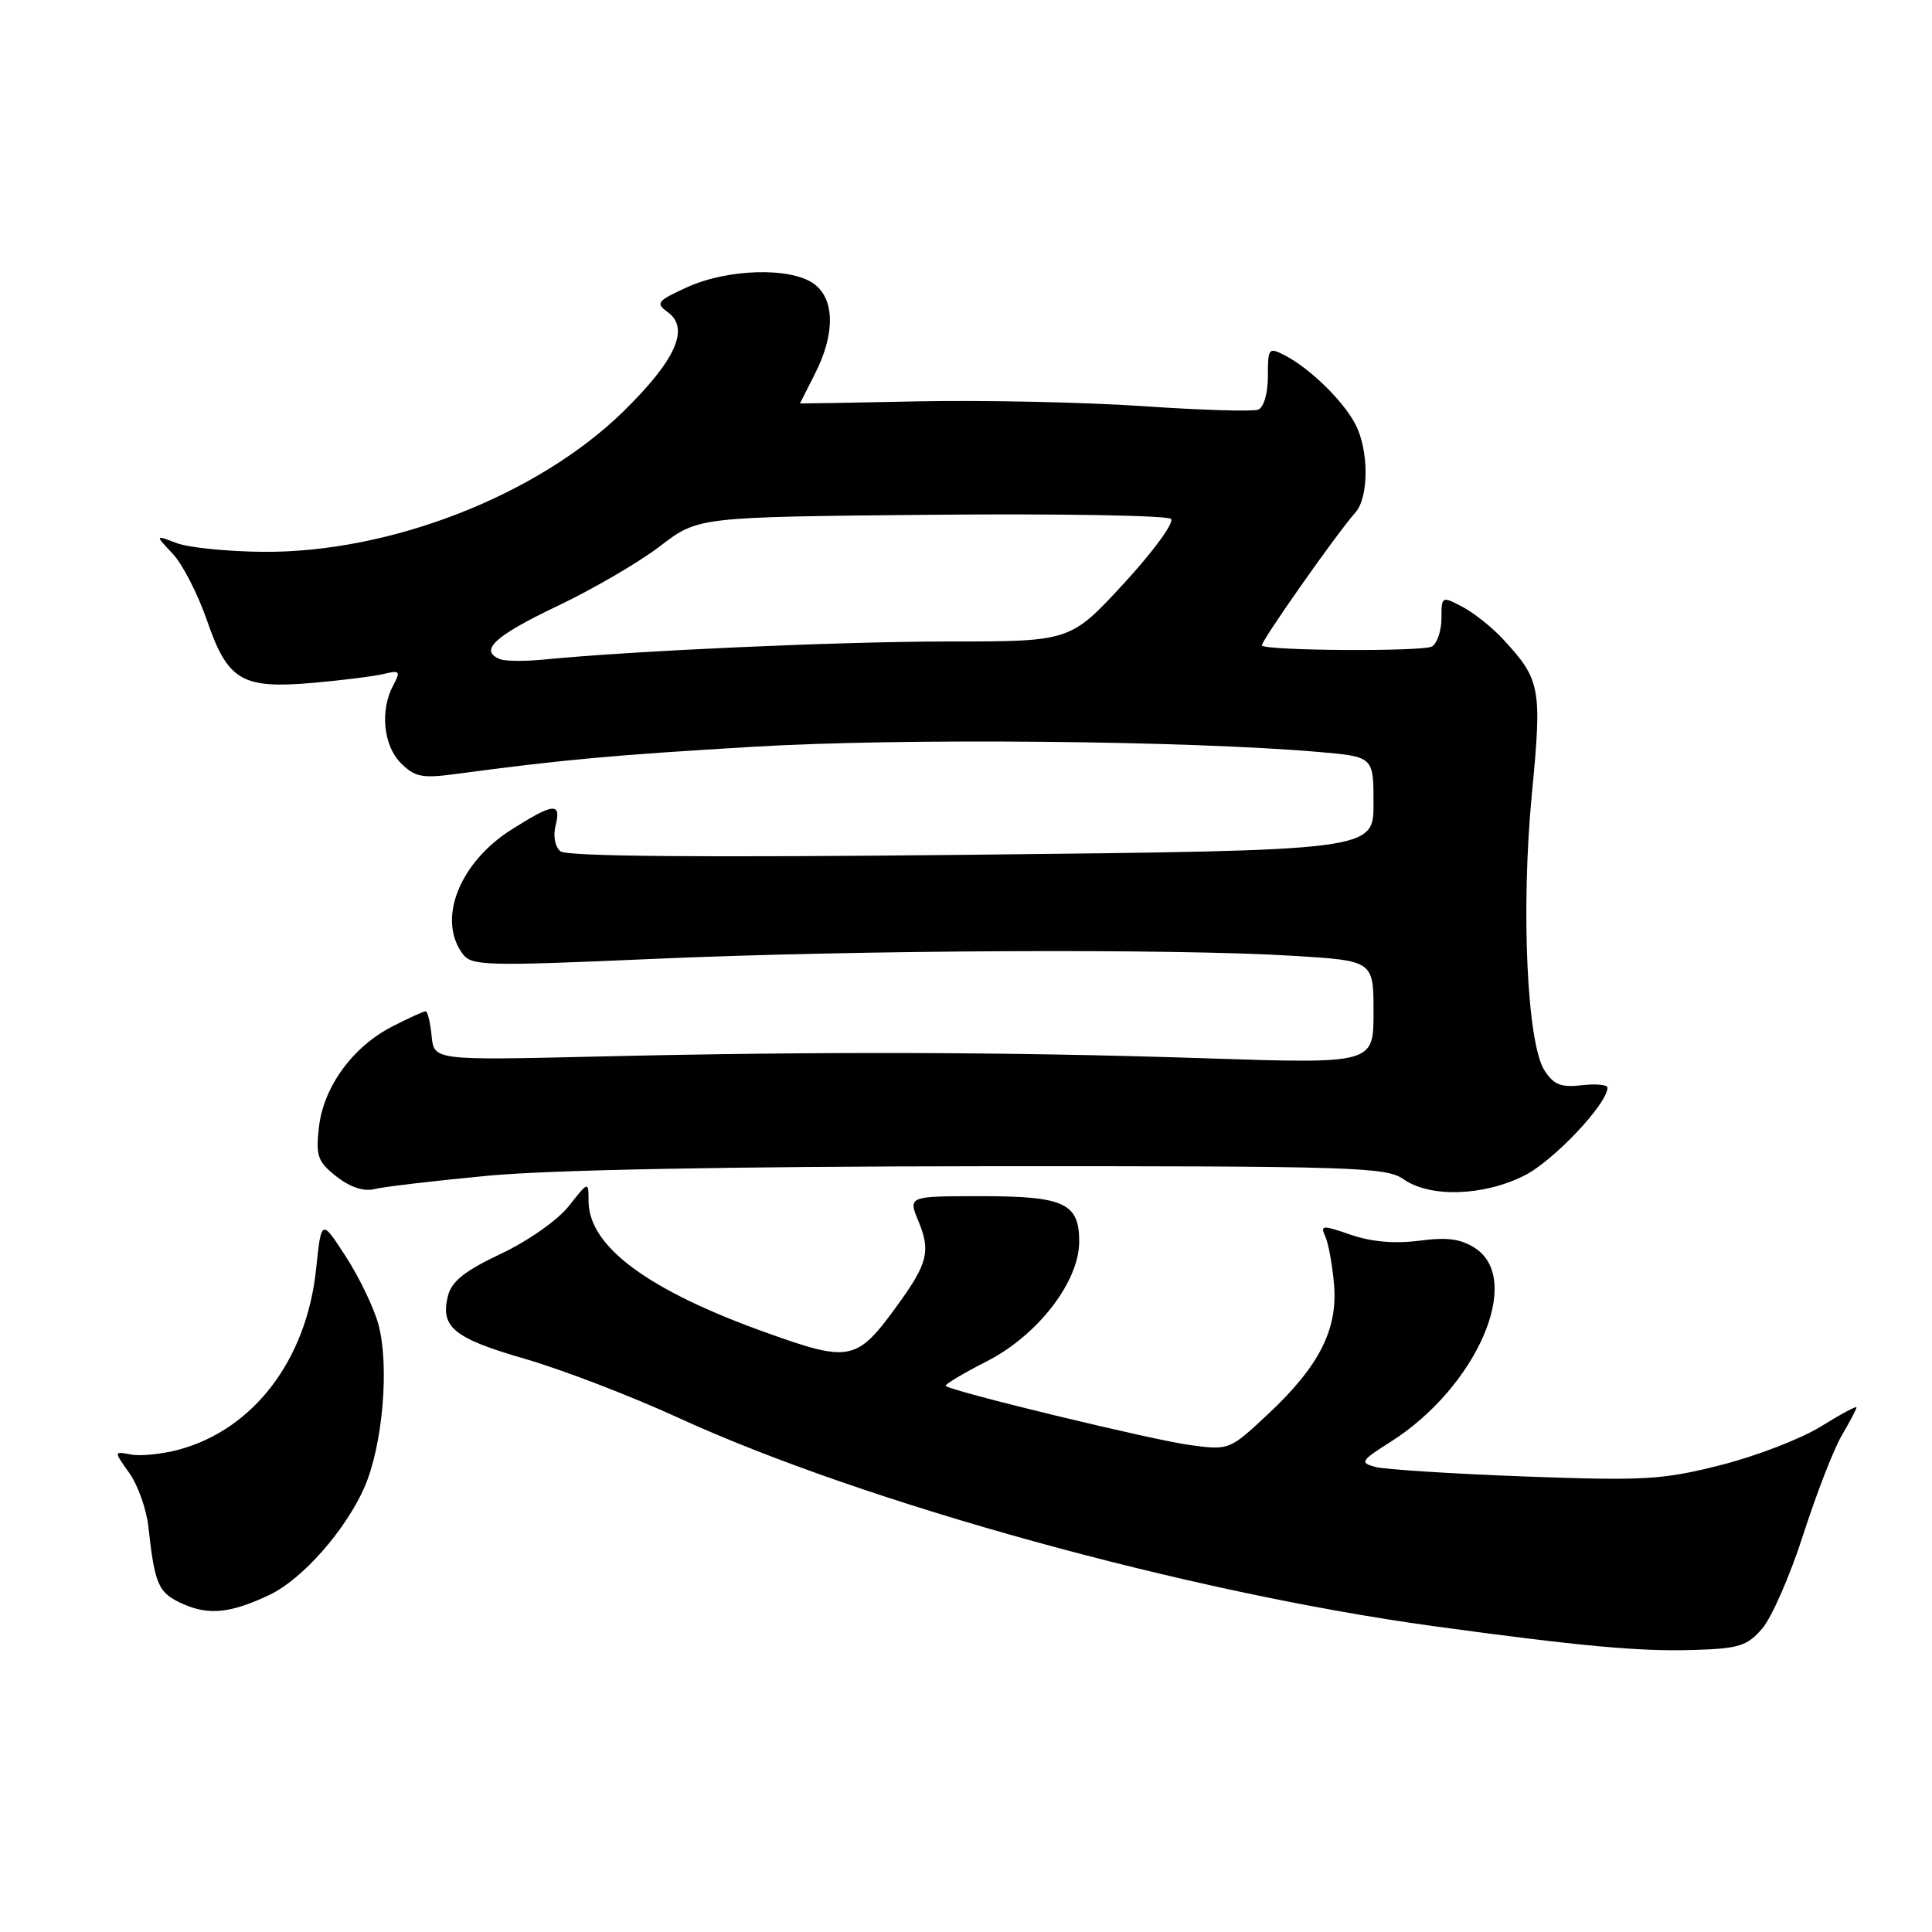 <?xml version="1.0" encoding="UTF-8" standalone="no"?>
<!DOCTYPE svg PUBLIC "-//W3C//DTD SVG 1.1//EN" "http://www.w3.org/Graphics/SVG/1.1/DTD/svg11.dtd" >
<svg xmlns="http://www.w3.org/2000/svg" xmlns:xlink="http://www.w3.org/1999/xlink" version="1.1" viewBox="0 0 256 256">
 <g >
 <path fill="currentColor"
d=" M 233.52 215.77 C 234.77 214.31 237.22 208.71 238.95 203.31 C 240.69 197.91 242.98 192.01 244.05 190.19 C 245.12 188.37 246.00 186.70 246.00 186.48 C 246.00 186.26 243.86 187.41 241.25 189.03 C 238.64 190.65 232.68 192.95 228.00 194.13 C 220.28 196.09 217.90 196.22 202.00 195.64 C 192.38 195.28 183.48 194.71 182.24 194.38 C 180.15 193.81 180.30 193.56 184.28 191.04 C 195.64 183.83 201.87 169.58 195.48 165.40 C 193.58 164.15 191.77 163.91 188.06 164.40 C 184.84 164.82 181.75 164.56 179.01 163.62 C 175.20 162.30 174.92 162.32 175.61 163.84 C 176.02 164.75 176.54 167.58 176.76 170.12 C 177.30 176.12 174.81 181.03 168.04 187.36 C 162.92 192.15 162.88 192.17 157.70 191.48 C 152.83 190.84 126.01 184.35 125.31 183.64 C 125.13 183.47 127.58 182.00 130.74 180.39 C 137.51 176.94 143.00 169.83 143.00 164.51 C 143.00 159.42 141.02 158.50 130.00 158.50 C 120.32 158.50 120.32 158.50 121.70 161.82 C 123.34 165.75 122.92 167.42 118.98 172.86 C 113.54 180.38 112.68 180.57 101.61 176.61 C 85.90 171.00 78.01 165.18 77.99 159.17 C 77.98 156.50 77.98 156.50 75.37 159.81 C 73.91 161.67 69.98 164.43 66.38 166.13 C 61.57 168.40 59.84 169.78 59.35 171.73 C 58.32 175.86 60.14 177.34 69.61 180.07 C 74.51 181.49 83.63 184.99 89.88 187.86 C 114.54 199.17 157.49 211.02 190.00 215.48 C 209.33 218.12 217.20 218.85 224.37 218.63 C 230.43 218.45 231.51 218.11 233.52 215.77 Z  M 35.73 211.32 C 40.03 209.28 45.75 202.81 48.26 197.14 C 50.71 191.60 51.63 181.01 50.14 175.48 C 49.54 173.28 47.59 169.23 45.81 166.48 C 42.58 161.50 42.58 161.50 41.88 168.20 C 40.62 180.19 33.59 189.42 23.68 192.09 C 21.47 192.68 18.63 192.97 17.37 192.73 C 15.07 192.29 15.07 192.29 17.14 195.19 C 18.27 196.79 19.41 199.99 19.66 202.30 C 20.51 210.05 20.98 211.09 24.28 212.55 C 27.72 214.06 30.57 213.76 35.73 211.32 Z  M 64.66 155.79 C 72.82 155.01 96.80 154.56 130.50 154.53 C 179.40 154.50 183.69 154.64 185.97 156.25 C 189.47 158.72 196.59 158.50 202.02 155.75 C 205.87 153.80 213.00 146.25 213.00 144.12 C 213.00 143.73 211.46 143.58 209.59 143.80 C 206.85 144.12 205.87 143.73 204.66 141.85 C 202.33 138.26 201.52 120.42 202.98 105.21 C 204.34 91.10 204.14 90.08 199.13 84.66 C 197.68 83.10 195.26 81.18 193.75 80.39 C 191.05 78.97 191.00 79.00 191.00 81.92 C 191.00 83.55 190.44 85.23 189.75 85.66 C 188.63 86.36 167.92 86.24 167.21 85.54 C 166.90 85.23 177.14 70.66 179.59 67.92 C 181.40 65.89 181.40 59.67 179.59 56.20 C 177.97 53.10 173.54 48.78 170.25 47.09 C 168.10 45.98 168.00 46.11 168.00 49.86 C 168.00 52.14 167.46 53.99 166.71 54.28 C 166.00 54.55 159.16 54.35 151.49 53.82 C 143.83 53.30 130.46 53.01 121.78 53.18 C 113.10 53.36 106.00 53.48 106.00 53.46 C 106.00 53.44 106.90 51.66 108.00 49.50 C 110.70 44.20 110.62 39.55 107.78 37.56 C 104.67 35.38 96.44 35.62 91.09 38.04 C 87.05 39.88 86.83 40.16 88.49 41.37 C 91.42 43.51 89.55 47.70 82.64 54.48 C 71.26 65.63 51.74 73.25 34.88 73.12 C 30.14 73.08 24.97 72.56 23.40 71.96 C 20.53 70.87 20.53 70.87 22.89 73.38 C 24.19 74.76 26.22 78.73 27.42 82.19 C 30.18 90.21 32.03 91.30 41.50 90.48 C 45.35 90.14 49.56 89.61 50.86 89.30 C 52.98 88.79 53.11 88.93 52.11 90.80 C 50.33 94.12 50.79 98.79 53.12 101.12 C 54.96 102.96 55.95 103.16 60.37 102.56 C 74.75 100.64 81.16 100.06 100.00 98.94 C 119.55 97.78 157.34 98.14 174.75 99.64 C 182.00 100.27 182.00 100.27 182.00 106.48 C 182.00 112.69 182.00 112.69 128.75 113.26 C 92.89 113.64 75.09 113.49 74.26 112.80 C 73.54 112.21 73.27 110.76 73.62 109.39 C 74.40 106.28 73.37 106.38 67.75 109.94 C 60.87 114.31 57.92 121.78 61.28 126.36 C 62.47 127.99 64.16 128.04 86.53 127.06 C 113.55 125.87 155.34 125.67 171.34 126.65 C 182.00 127.30 182.00 127.30 182.00 134.13 C 182.00 140.96 182.00 140.96 159.75 140.23 C 133.70 139.38 108.90 139.30 79.00 140.00 C 57.50 140.50 57.50 140.50 57.19 137.25 C 57.01 135.46 56.66 134.00 56.40 134.00 C 56.13 134.00 54.16 134.90 52.02 135.99 C 46.75 138.68 42.87 144.00 42.26 149.35 C 41.83 153.19 42.09 153.93 44.59 155.90 C 46.41 157.32 48.20 157.91 49.62 157.56 C 50.83 157.25 57.60 156.46 64.66 155.79 Z  M 66.25 87.34 C 63.44 86.21 65.51 84.29 73.78 80.34 C 78.58 78.06 84.75 74.46 87.50 72.34 C 92.50 68.50 92.50 68.50 123.41 68.21 C 140.41 68.05 154.70 68.30 155.16 68.76 C 155.63 69.23 152.82 73.07 148.92 77.31 C 141.83 85.00 141.83 85.00 125.67 85.00 C 111.16 85.01 83.97 86.22 72.00 87.40 C 69.53 87.64 66.94 87.62 66.25 87.34 Z "/>
</g>
</svg>